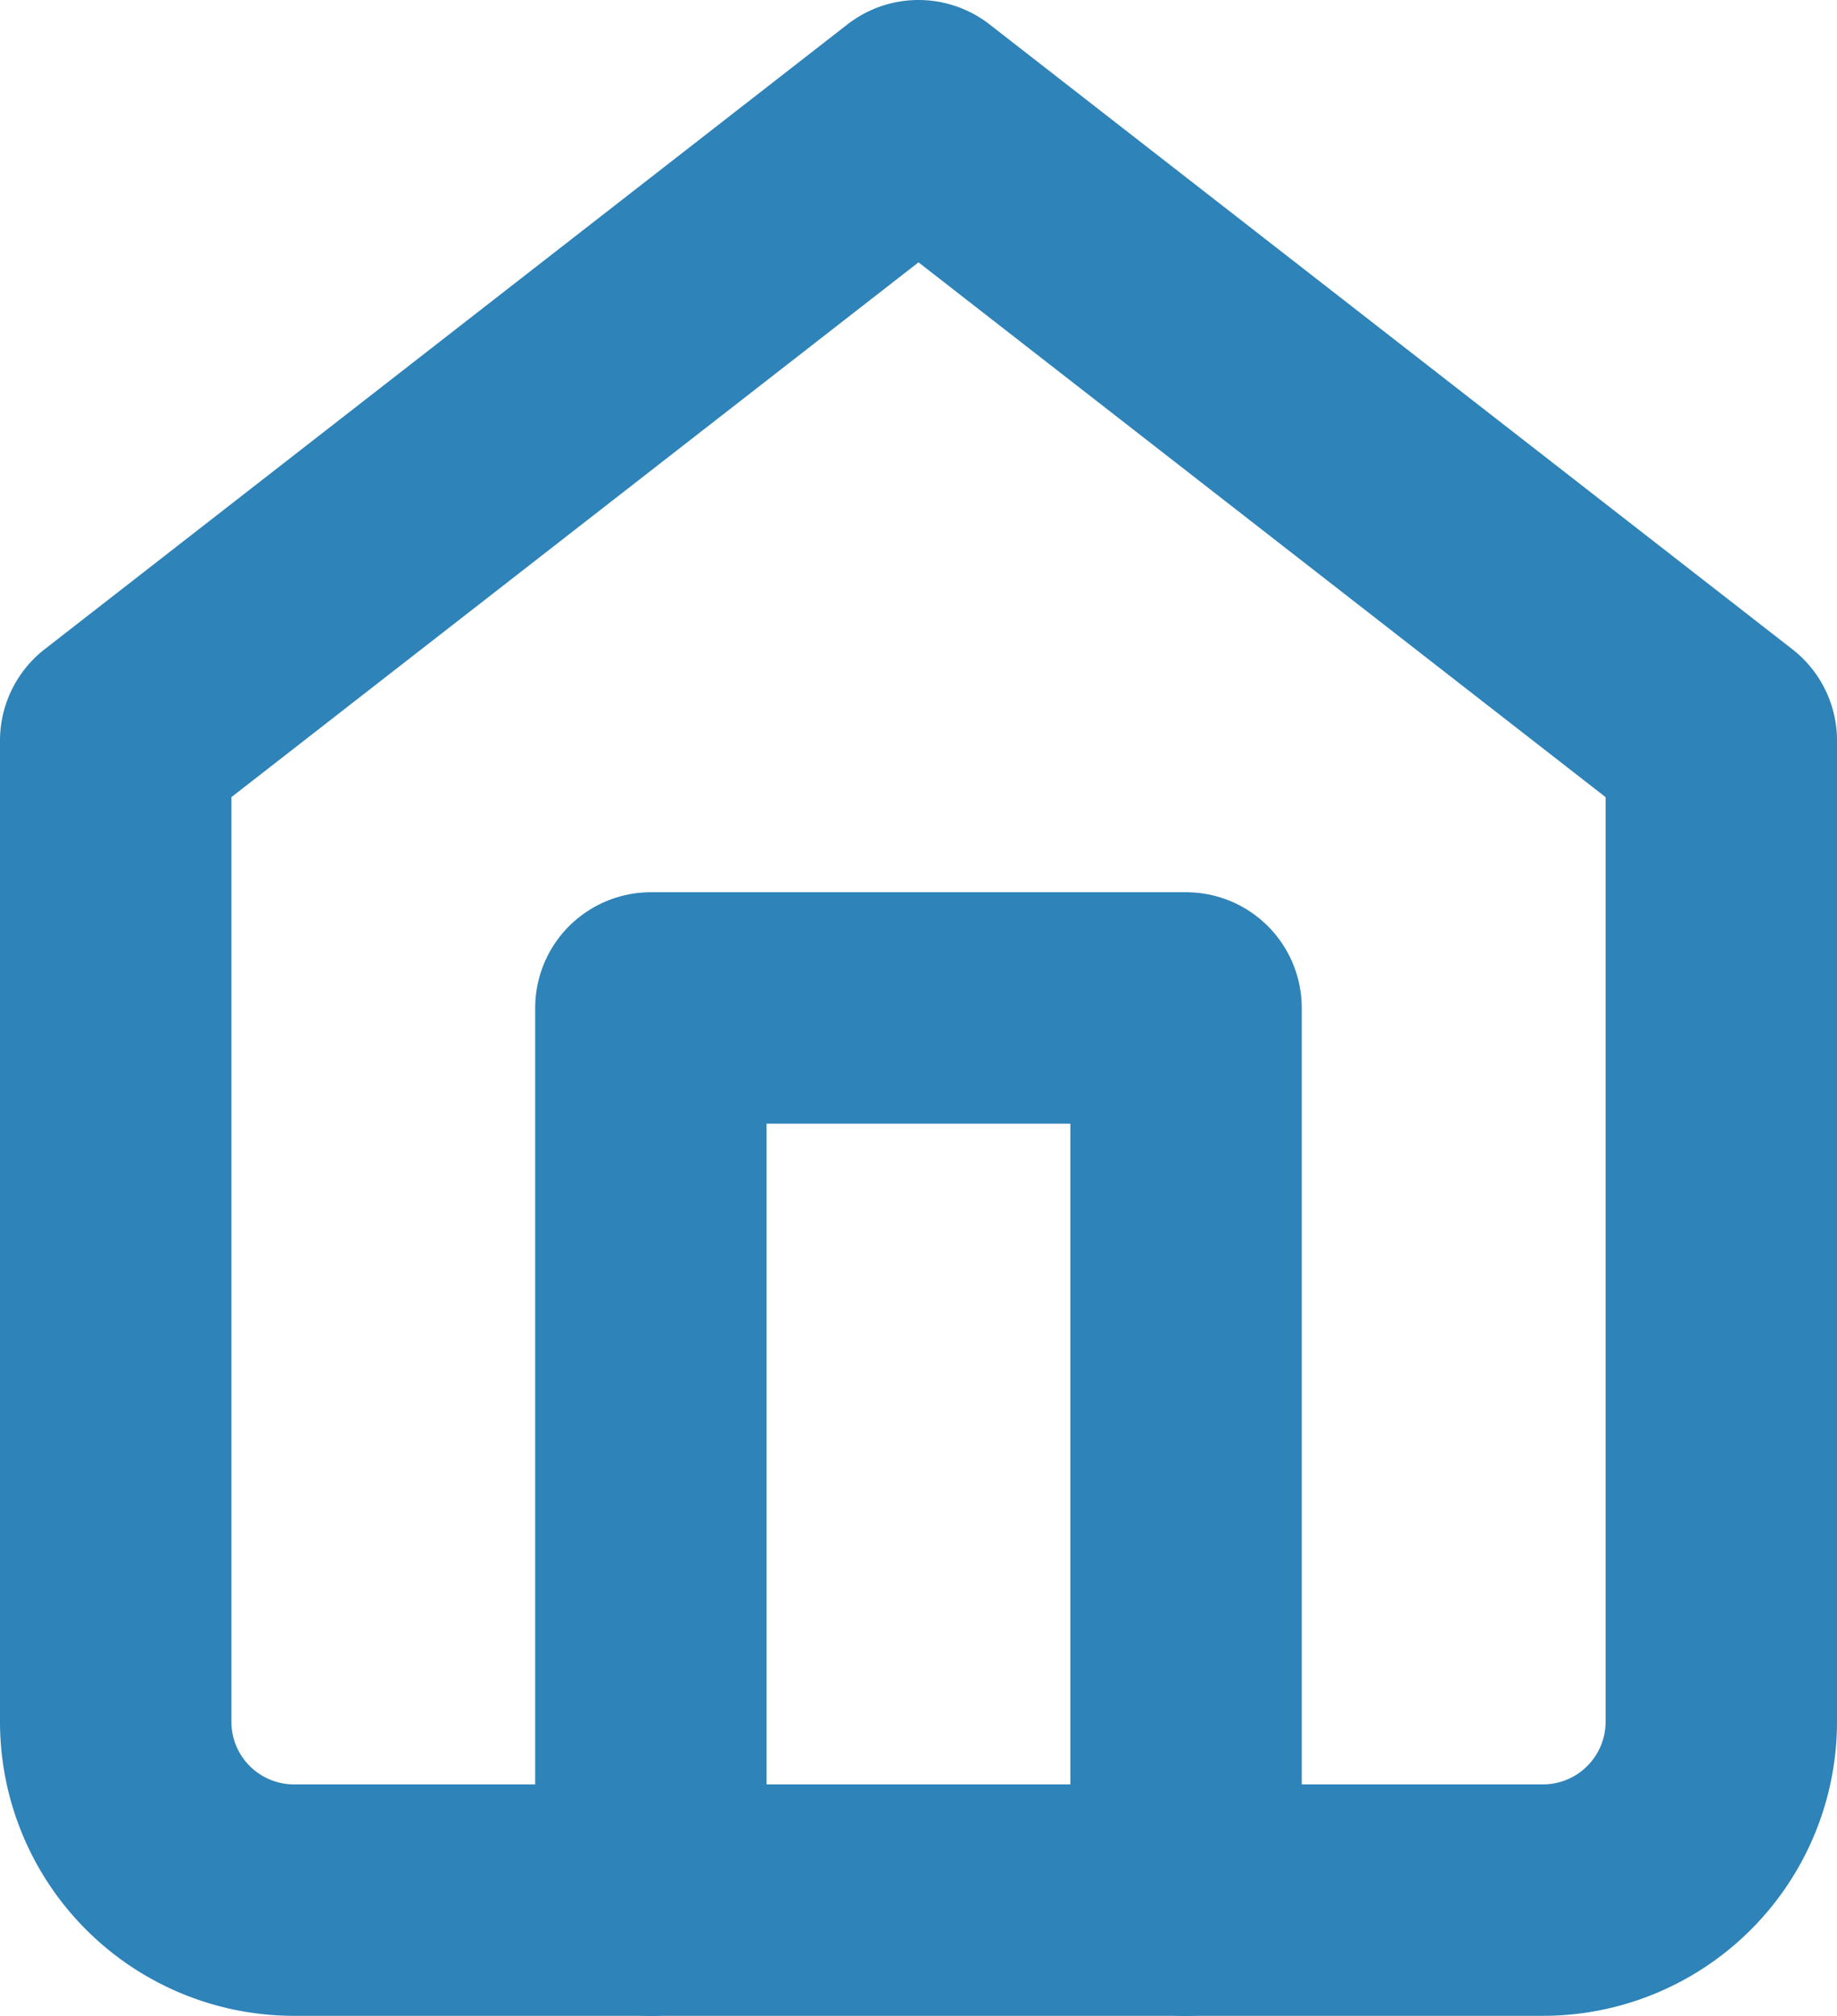 <svg xmlns="http://www.w3.org/2000/svg" width="23.818" height="26.131" viewBox="0 0 23.818 26.131">
  <g id="Icon_feather-home" data-name="Icon feather-home" transform="translate(1.5 1.5)">
    <path id="패스_559" data-name="패스 559" d="M4.5,11.1,14.909,3l10.409,8.1V23.818a2.313,2.313,0,0,1-2.313,2.313H6.813A2.313,2.313,0,0,1,4.5,23.818Z" transform="translate(-4.5 -3)" fill="none" stroke="#2e83b8" stroke-linecap="round" stroke-linejoin="round" stroke-width="3"/>
    <path id="패스_560" data-name="패스 560" d="M13.5,29.566V18h6.939V29.566" transform="translate(-6.561 -6.434)" fill="none" stroke="#2e83b8" stroke-linecap="round" stroke-linejoin="round" stroke-width="3"/>
  </g>
</svg>
